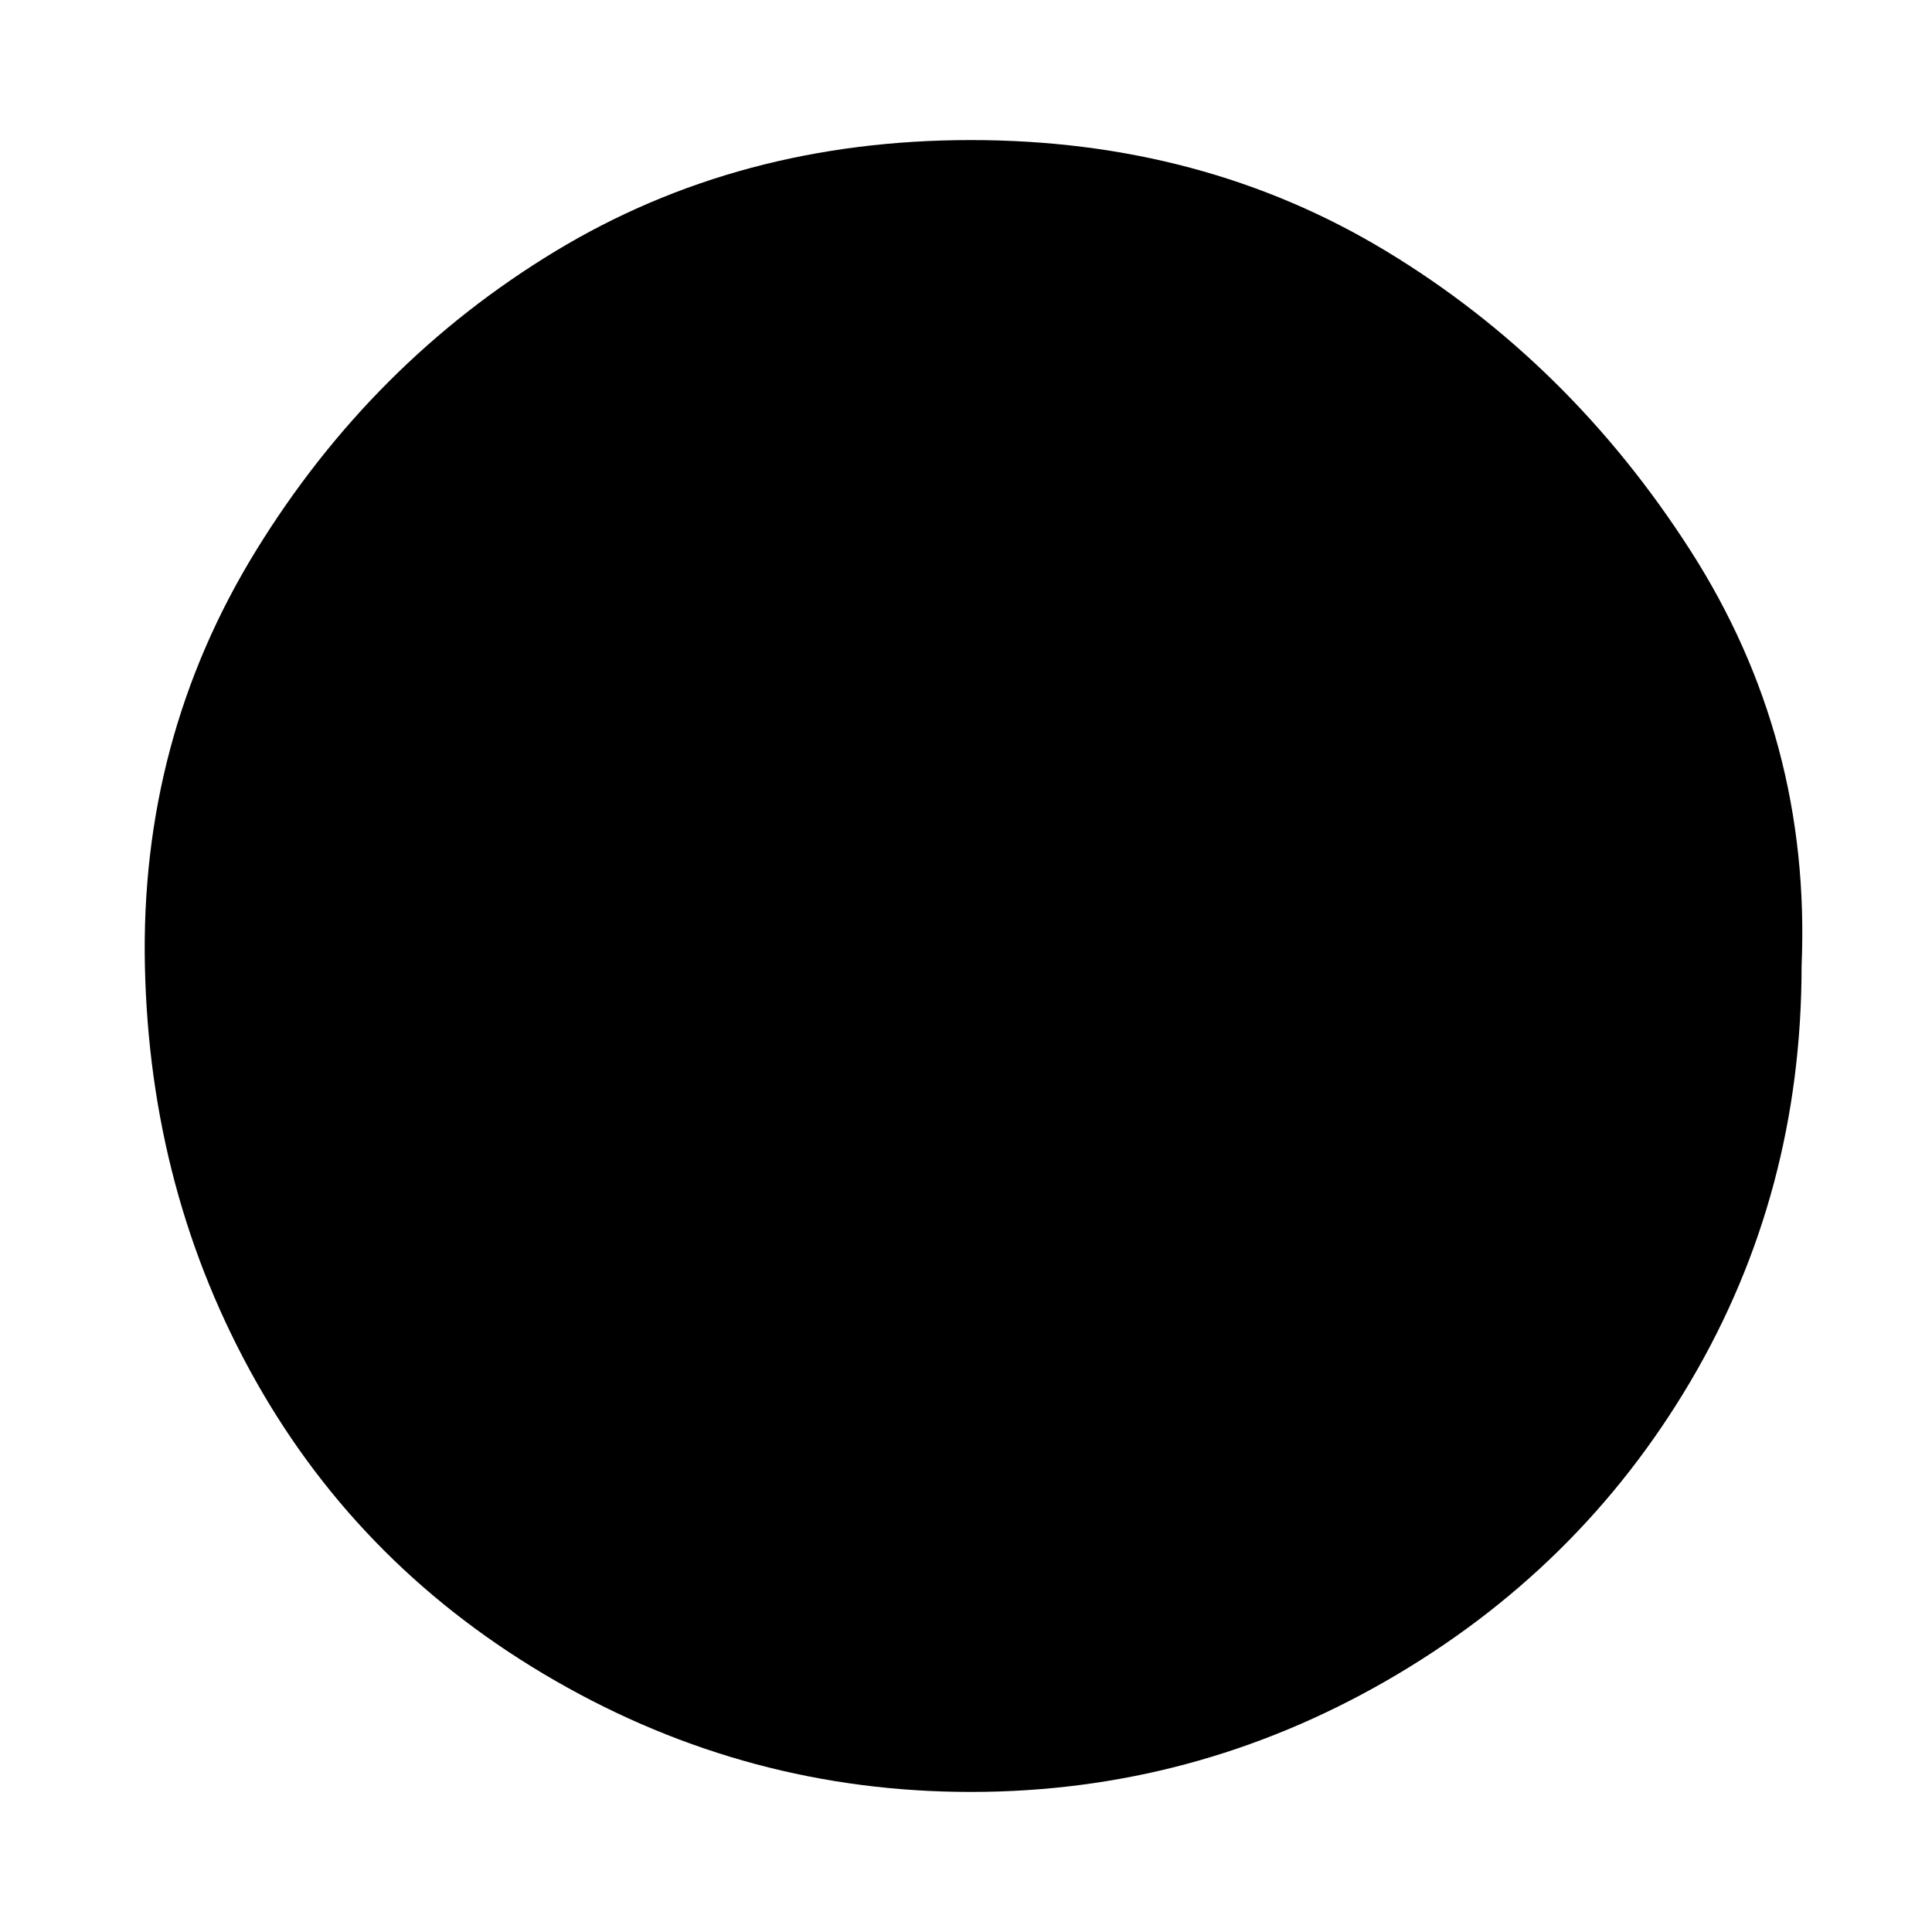 <svg xmlns="http://www.w3.org/2000/svg" width="40" height="40" viewBox="0 0 40 40"><path d="M37.3 20q0 4.7-2.3 8.6t-6.3 6.2-8.6 2.3-8.6-2.3-6.2-6.2T3 20t2.3-8.6 6.2-6.2 8.6-2.3 8.6 2.3 6.3 6.2 2.3 8.6z"/></svg>